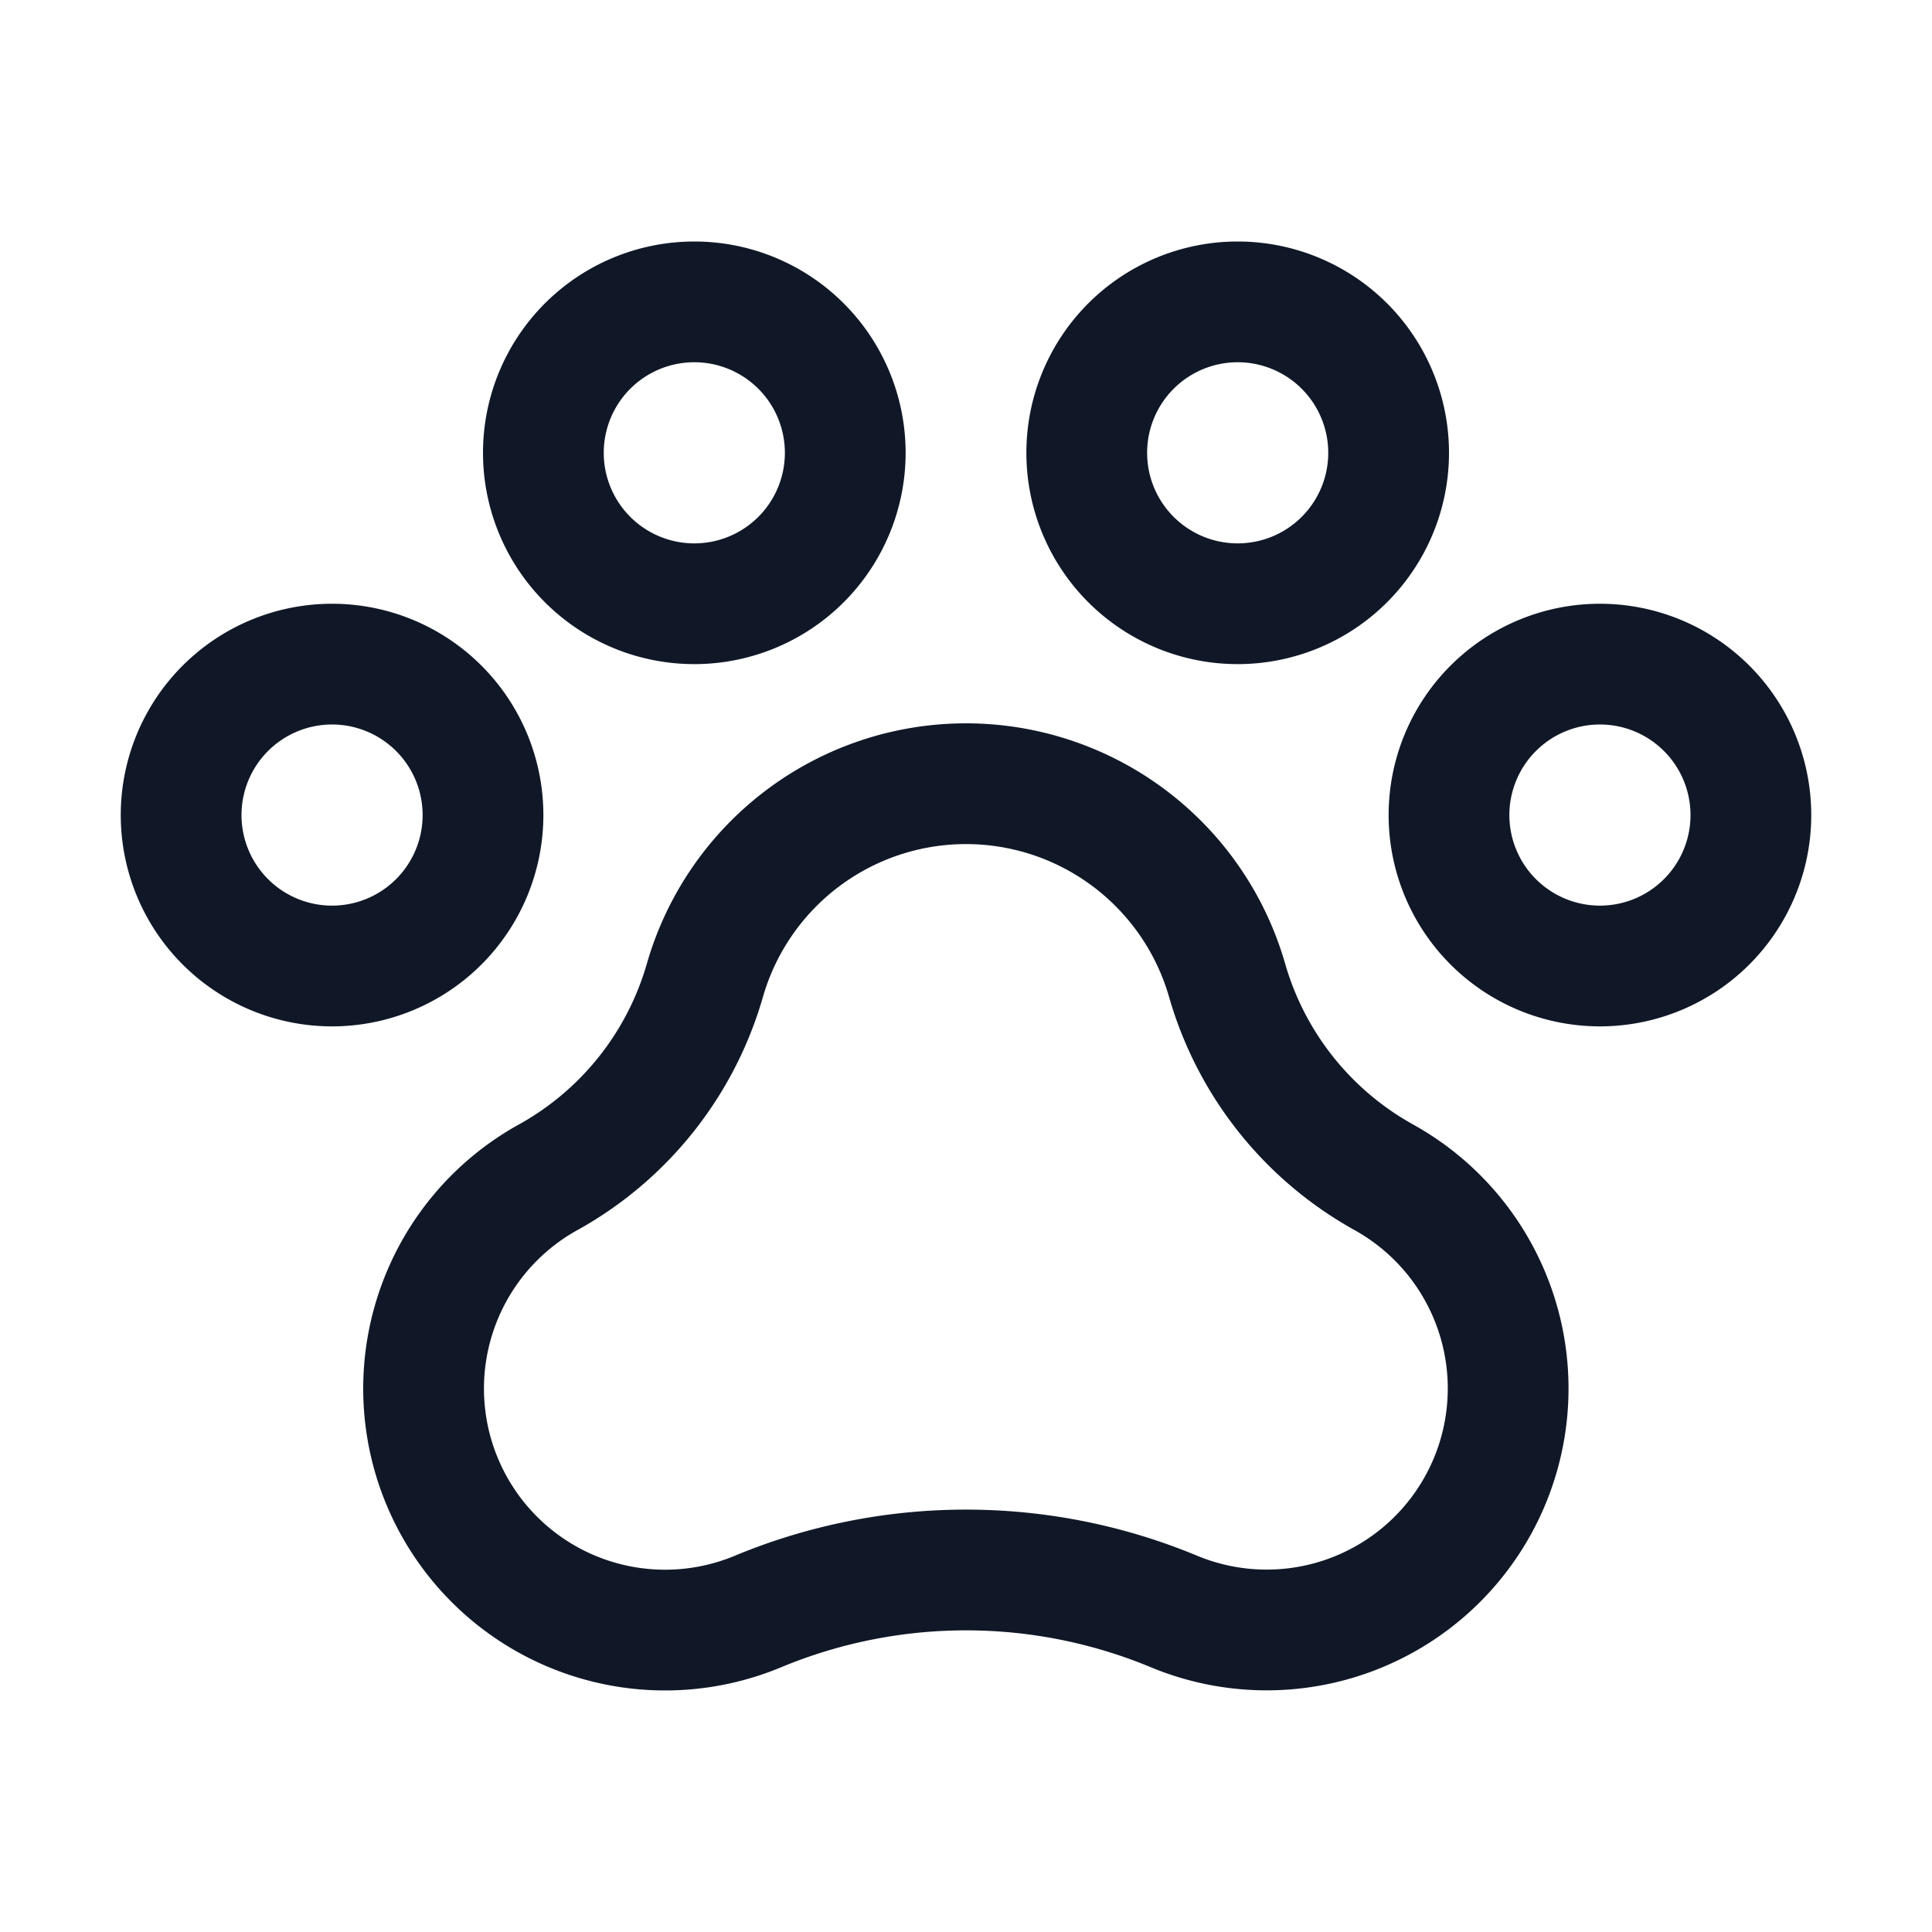 <svg xmlns="http://www.w3.org/2000/svg" fill="none" stroke="currentColor" aria-hidden="true" viewBox="0 0 32 32"><g stroke="#101828" stroke-linecap="round" stroke-linejoin="round" stroke-width="2" clip-path="url(#a)"><path d="M26.5 16a2.5 2.5 0 1 0 0-5 2.5 2.5 0 0 0 0 5Zm-21 0a2.5 2.5 0 1 0 0-5 2.5 2.5 0 0 0 0 5Zm6-6a2.5 2.5 0 1 0 0-5 2.5 2.5 0 0 0 0 5Zm9 0a2.5 2.5 0 1 0 0-5 2.5 2.5 0 0 0 0 5Zm2.4 9.488a5.45 5.45 0 0 1-2.575-3.25v0a4.5 4.5 0 0 0-8.65 0 5.45 5.45 0 0 1-2.575 3.25 4 4 0 0 0 3.463 7.2 8.975 8.975 0 0 1 6.874 0 4 4 0 0 0 3.462-7.2Z"/></g><defs><clipPath id="a"><rect width="32" height="32" fill="#fff" rx="5"/></clipPath></defs></svg>